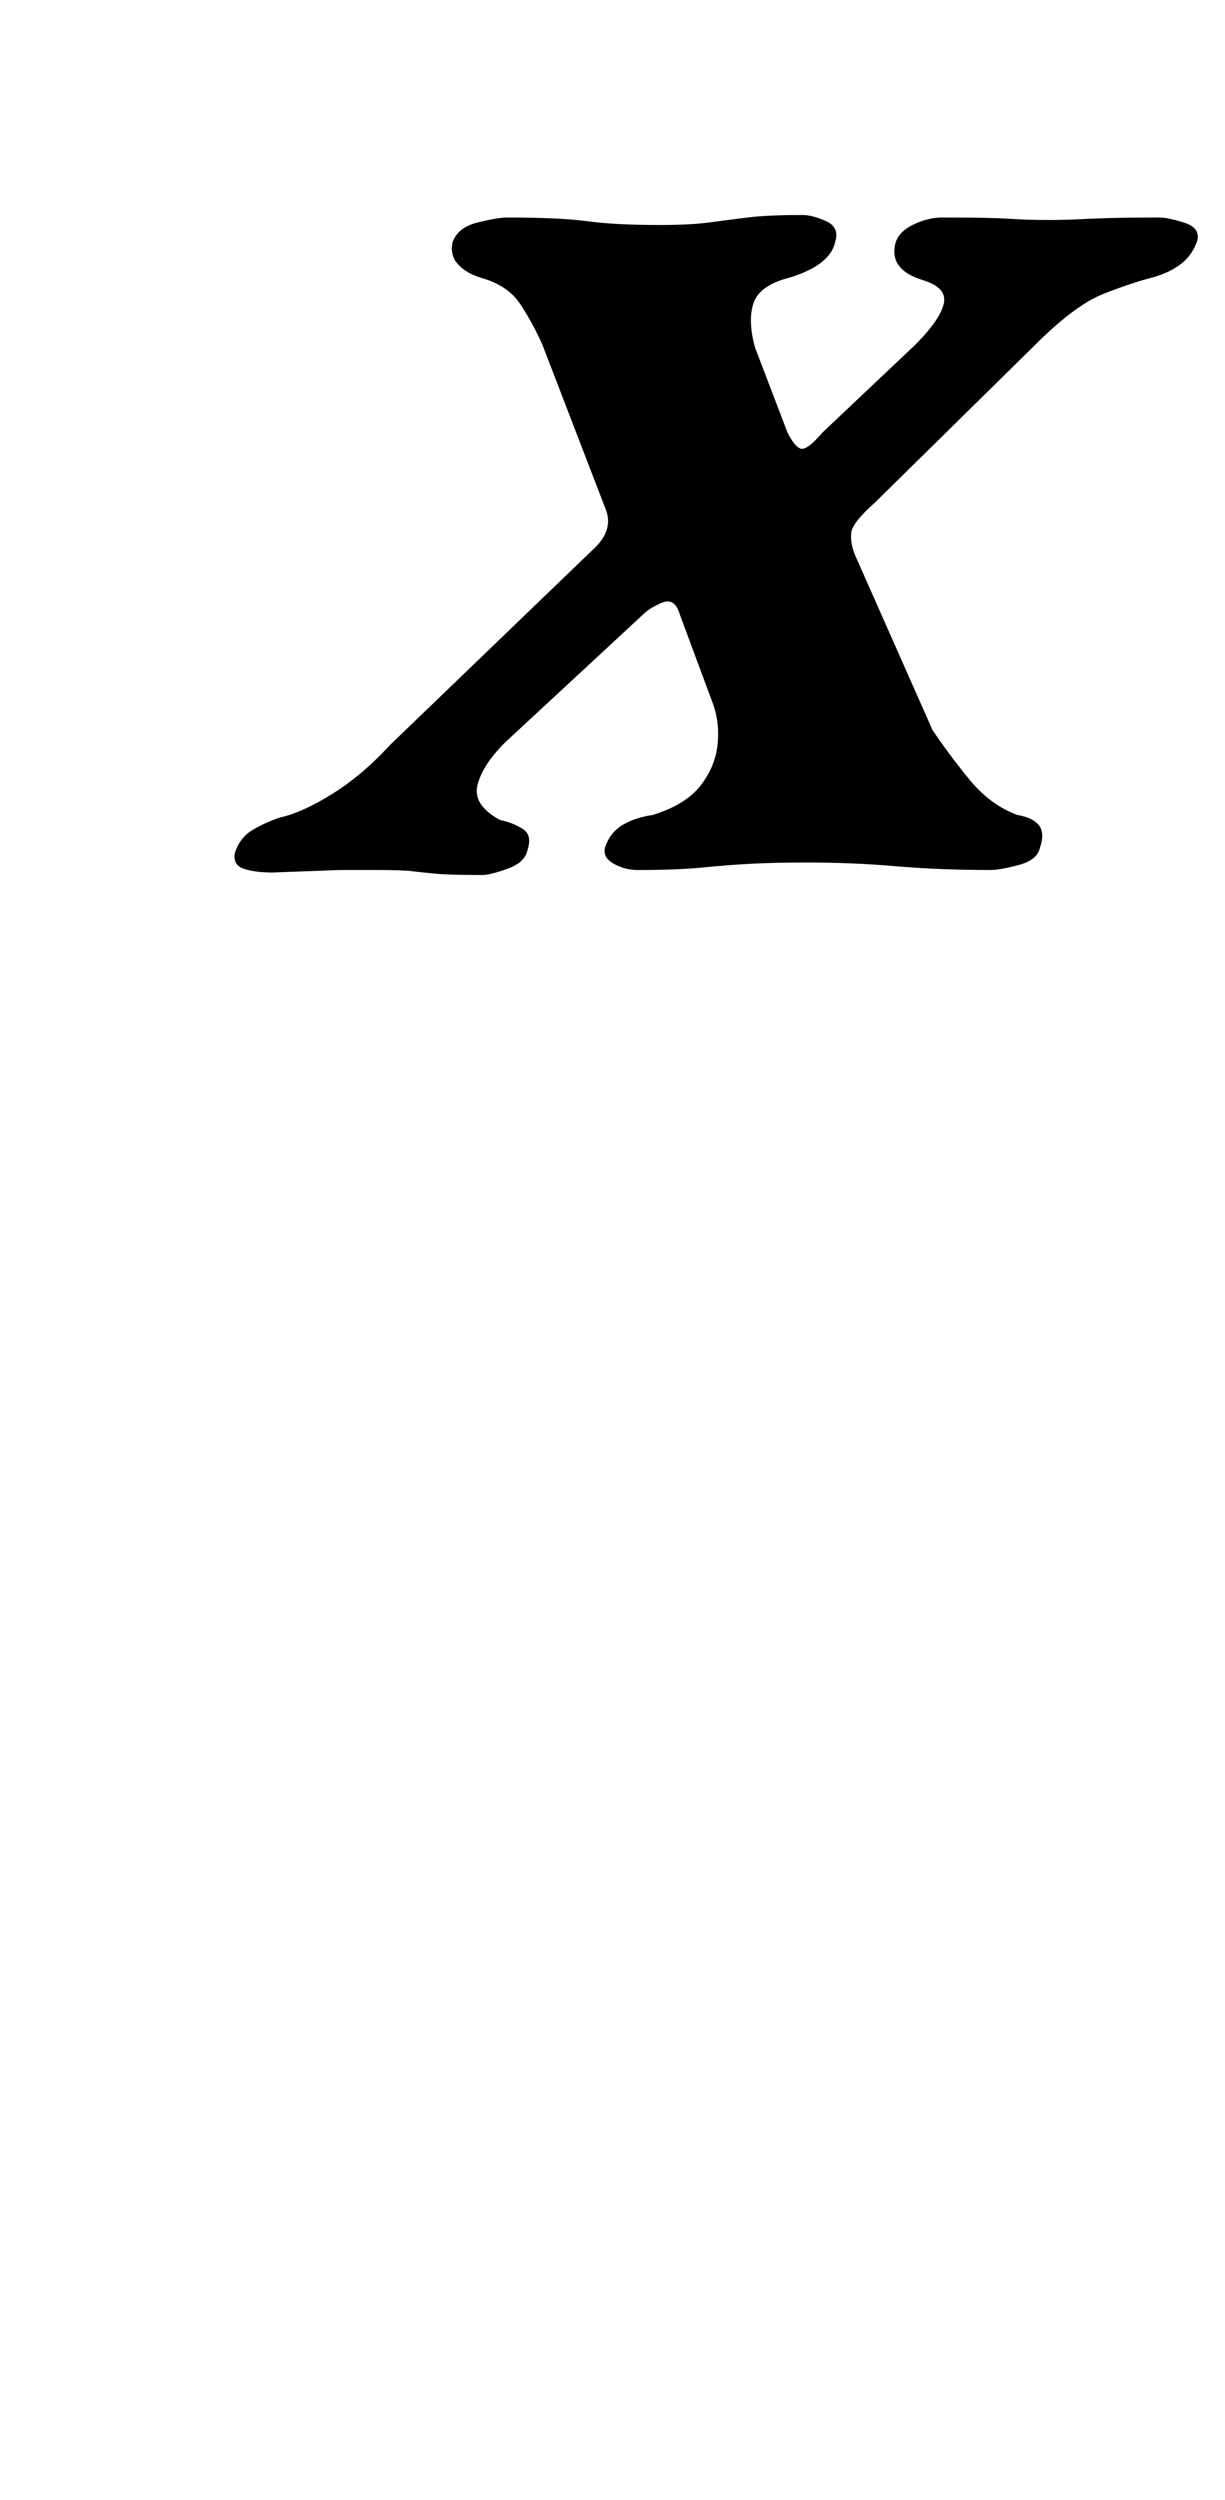 <?xml version="1.0" standalone="no"?>
<!DOCTYPE svg PUBLIC "-//W3C//DTD SVG 1.1//EN" "http://www.w3.org/Graphics/SVG/1.1/DTD/svg11.dtd" >
<svg xmlns="http://www.w3.org/2000/svg" xmlns:xlink="http://www.w3.org/1999/xlink" version="1.1" viewBox="-10 0 490 1000">
  <g transform="matrix(1 0 0 -1 0 800)">
   <path fill="currentColor"
d="M99 451q-7 0 -11.5 1.5t-3.5 6.5q2 6 7 9t11 5q9 2 21 9.5t23 19.5l81 78q9 8 5 17l-25 65q-4 9 -9 16.5t-16 10.5q-6 2 -9 5.5t-2 8.5q2 6 10 8t12 2q21 0 32 -1.5t29 -1.5q12 0 19.5 1t15.5 2t22 1q4 0 9.5 -2.5t3.5 -8.5q-2 -9 -18 -14q-12 -3 -14.5 -10t0.5 -18
l13 -34q3 -6 5.5 -6.5t8.5 6.5l37 35q10 10 11.5 16.5t-8.5 9.5q-13 4 -11 14q1 5 7 8t12 3q19 0 26.5 -0.5t16.5 -0.5q6 0 16 0.5t28 0.5q3 0 9.5 -2t5.5 -7q-2 -6 -6.5 -9.5t-11.5 -5.5q-8 -2 -19.5 -6.5t-27.5 -20.5l-64 -63q-9 -8 -9.5 -12t1.5 -9l31 -70
q6 -9 14.5 -19.5t19.5 -14.5q6 -1 8.5 -4t0.5 -9q-1 -5 -8.5 -7t-11.5 -2q-20 0 -37.5 1.5t-35.5 1.5q-13 0 -22.5 -0.5t-19.5 -1.5t-26 -1q-5 0 -9.5 2.5t-3.5 6.5q2 6 7 9t12 4q13 4 19 11.5t7 16.5t-2 17l-13 35q-2 7 -7 5t-8 -5l-55 -51q-9 -9 -11 -17t9 -14
q5 -1 9 -3.5t2 -8.5q-1 -5 -8 -7.5t-10 -2.5q-13 0 -18.5 0.5t-9.5 1t-14 0.5h-15t-27 -1z" />
  </g>

</svg>
